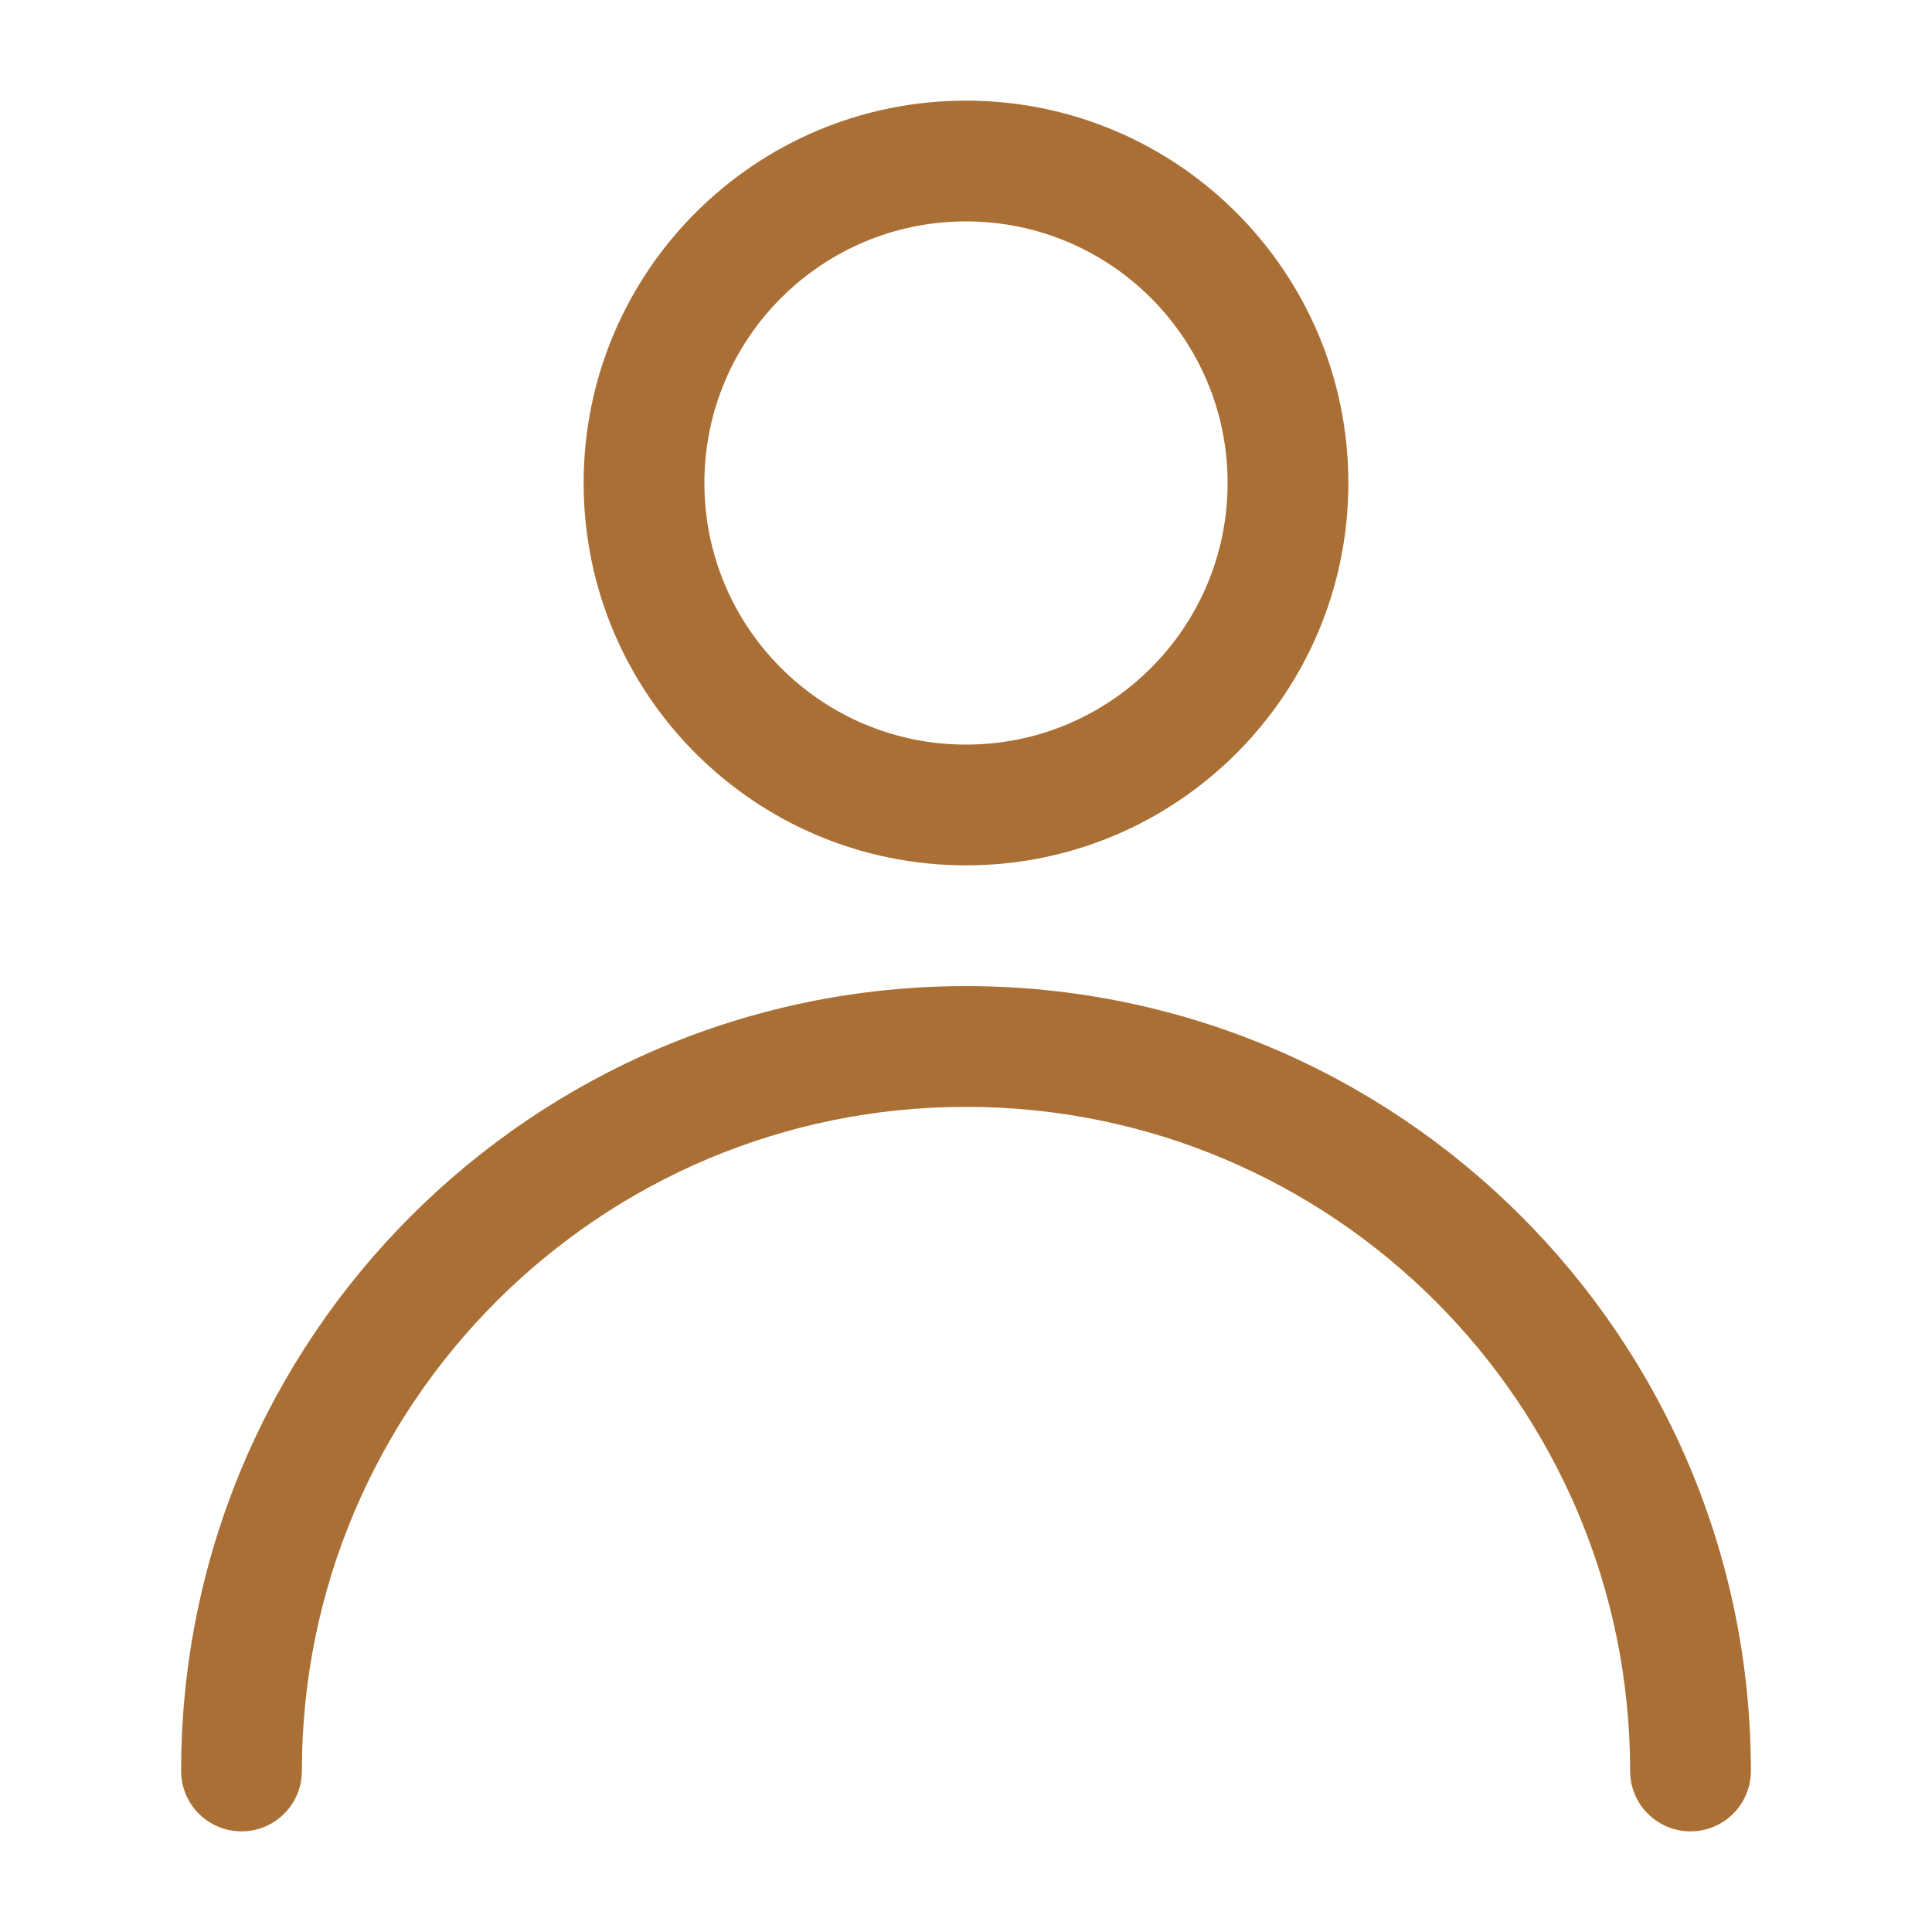 <svg width="32" height="32" viewBox="0 0 32 32" fill="none" xmlns="http://www.w3.org/2000/svg">
<g id="Peoples/user">
<path id="Vector (Stroke)" fill-rule="evenodd" clip-rule="evenodd" d="M16 3.667C13.607 3.667 11.667 5.607 11.667 8C11.667 10.393 13.607 12.333 16 12.333C18.393 12.333 20.333 10.393 20.333 8C20.333 5.607 18.393 3.667 16 3.667ZM9.667 8C9.667 4.502 12.502 1.667 16 1.667C19.498 1.667 22.333 4.502 22.333 8C22.333 11.498 19.498 14.333 16 14.333C12.502 14.333 9.667 11.498 9.667 8Z" fill="#AA6F34"/>
<path id="Vector (Stroke)_2" fill-rule="evenodd" clip-rule="evenodd" d="M3 29.333C3 22.154 8.82 16.333 16 16.333C23.18 16.333 29 22.154 29 29.333C29 29.886 28.552 30.333 28 30.333C27.448 30.333 27 29.886 27 29.333C27 23.258 22.075 18.333 16 18.333C9.925 18.333 5 23.258 5 29.333C5 29.886 4.552 30.333 4 30.333C3.448 30.333 3 29.886 3 29.333Z" fill="#AA6F34"/>
</g>
</svg>
